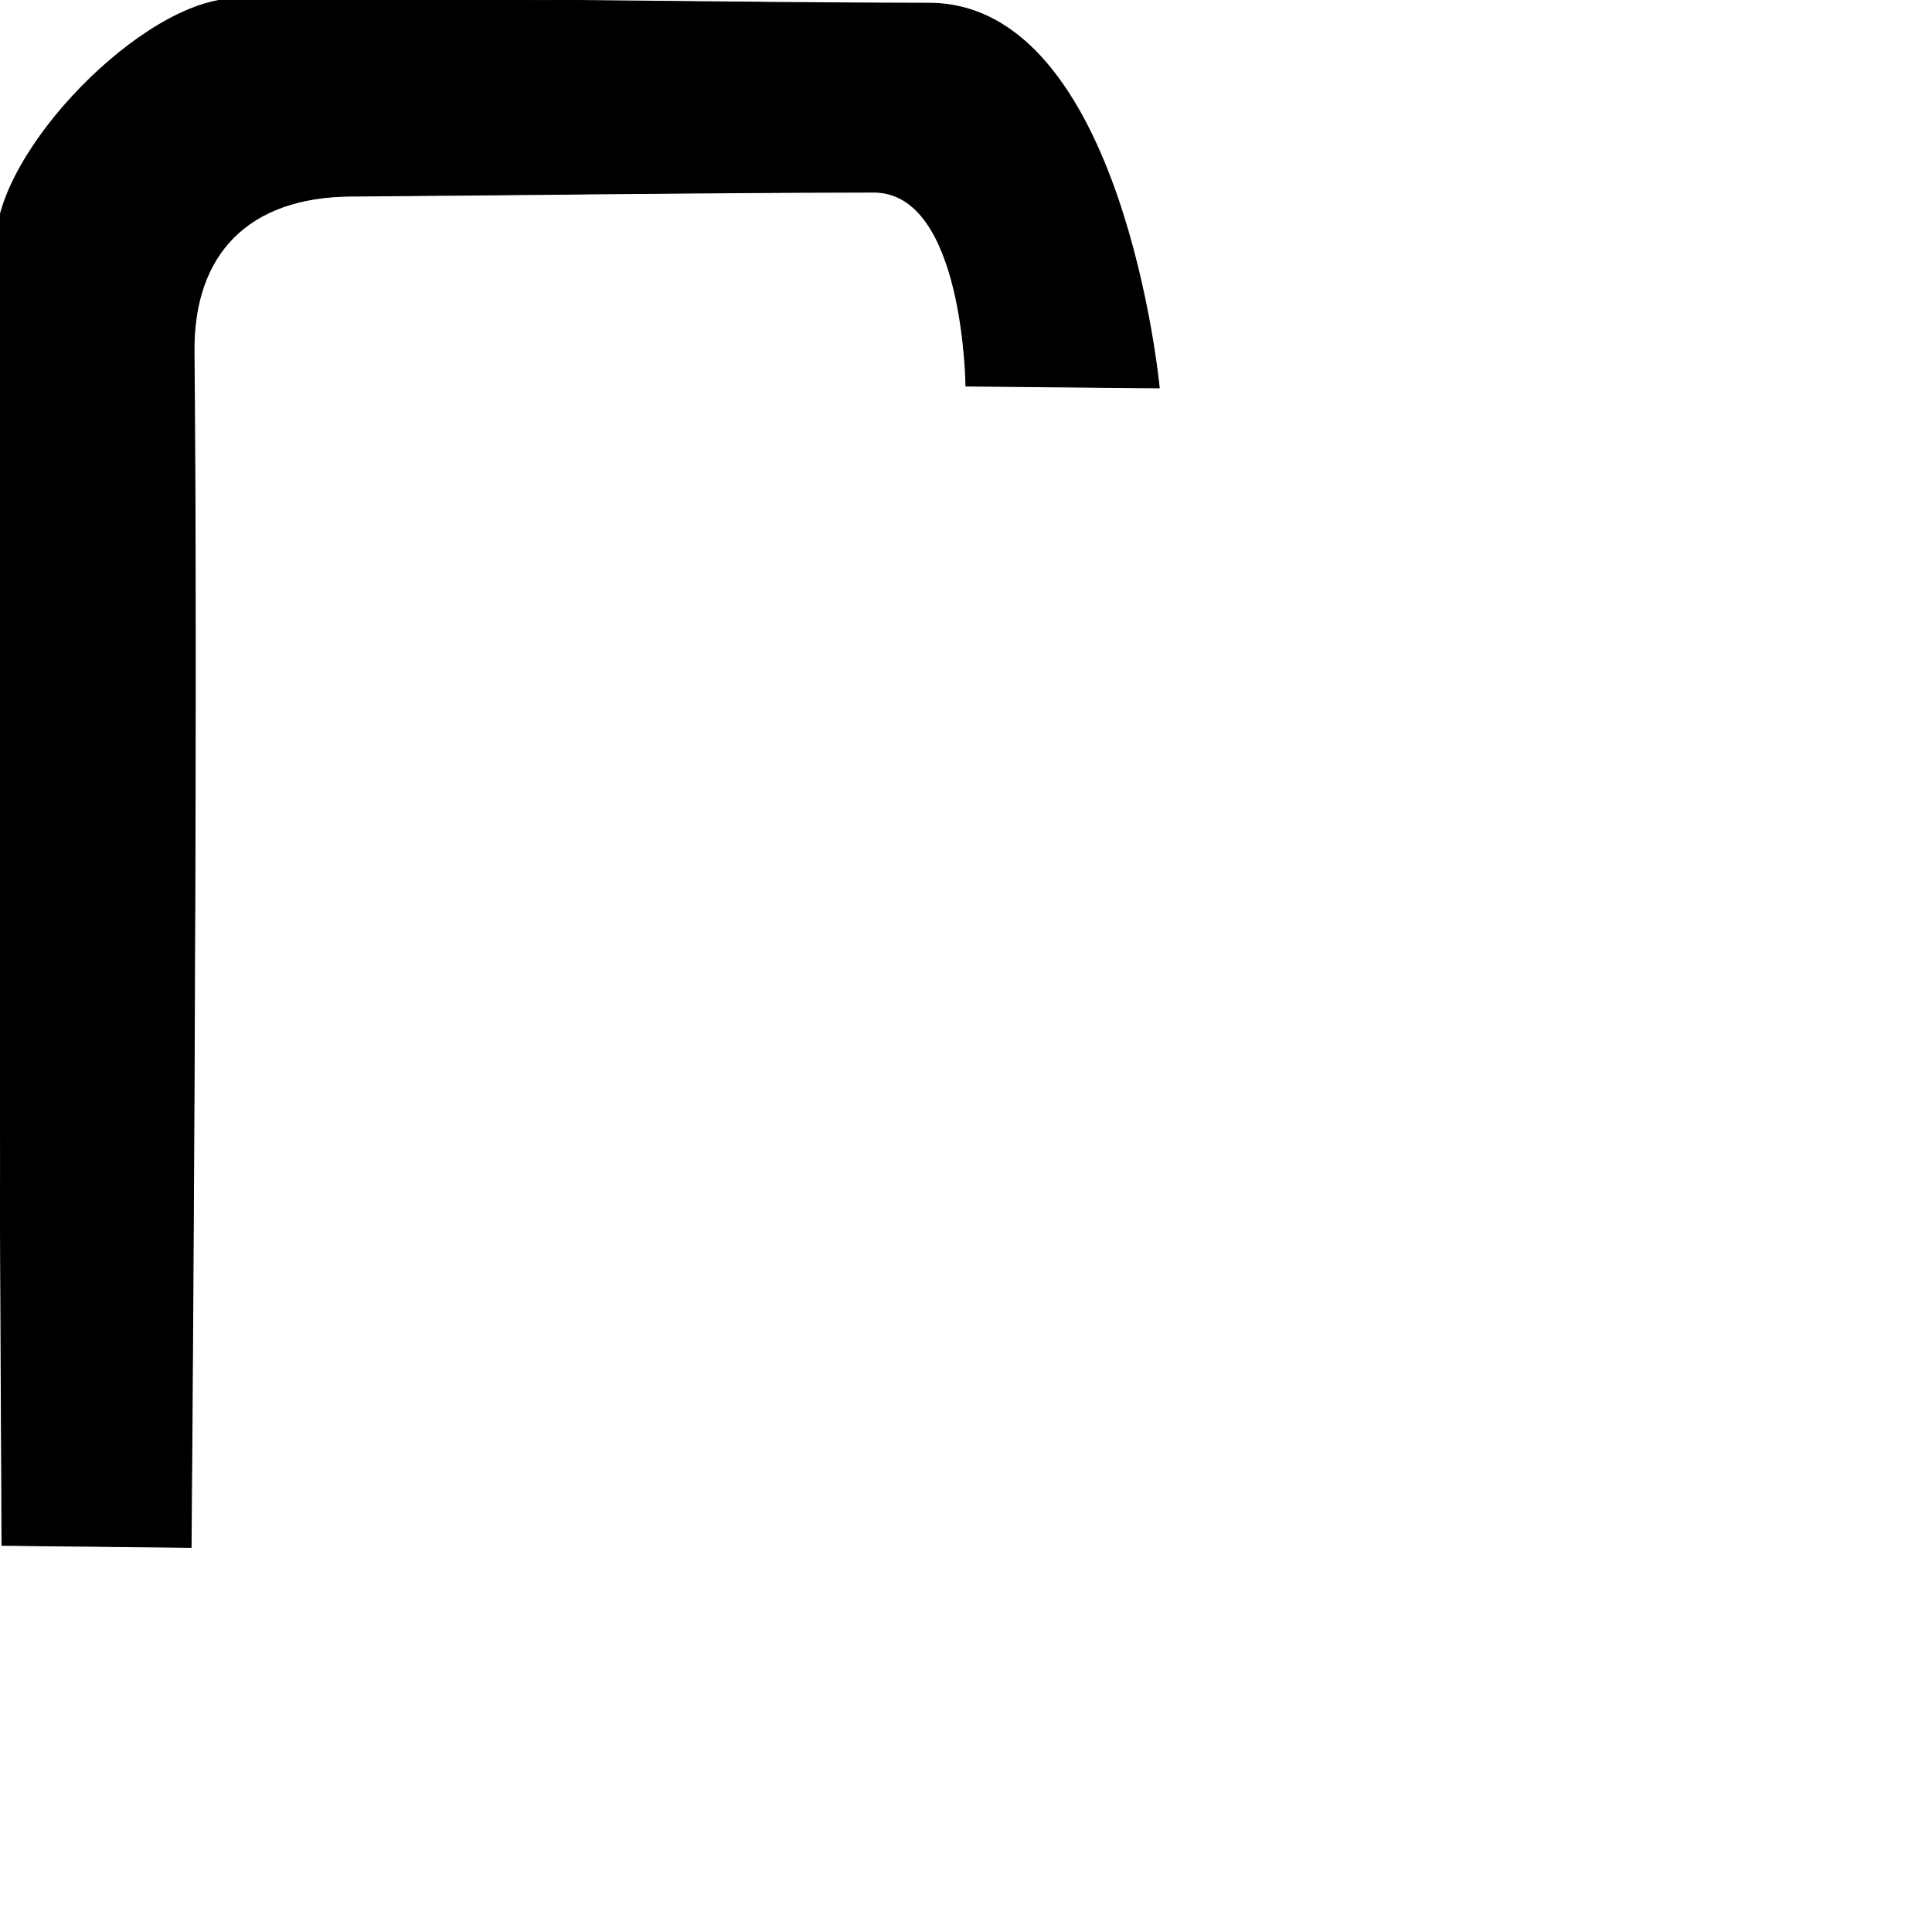 <?xml version="1.0" encoding="UTF-8" standalone="no"?>
<!DOCTYPE svg PUBLIC "-//W3C//DTD SVG 1.1//EN" "http://www.w3.org/Graphics/SVG/1.1/DTD/svg11.dtd">
<svg width="100%" height="100%" viewBox="0 0 2048 2048" version="1.1" xmlns="http://www.w3.org/2000/svg" xmlns:xlink="http://www.w3.org/1999/xlink" xml:space="preserve" xmlns:serif="http://www.serif.com/" style="fill-rule:evenodd;clip-rule:evenodd;stroke-linecap:round;stroke-linejoin:round;stroke-miterlimit:1.5;">
    <g id="レイヤー6">
        <path d="M2.11,1638.09L202.55,1640.26C202.55,1640.26 209.905,780.023 205.66,373.311C204.57,268.904 263.233,208.646 371.866,207.872C579.635,206.394 721.546,204.024 926.16,203.642C1022.19,203.463 1023.96,409.198 1023.96,409.198L1228.83,411.161C1228.83,411.161 1190.41,3.401 984.472,3.435C799.243,3.465 453.605,-2.55 249.444,-1.208C152.822,-0.573 -4.188,160.549 -3.915,257.173C-2.781,658.592 2.11,1638.09 2.11,1638.09Z" style="stroke:black;stroke-width:1px;"/>
    </g>
</svg>

